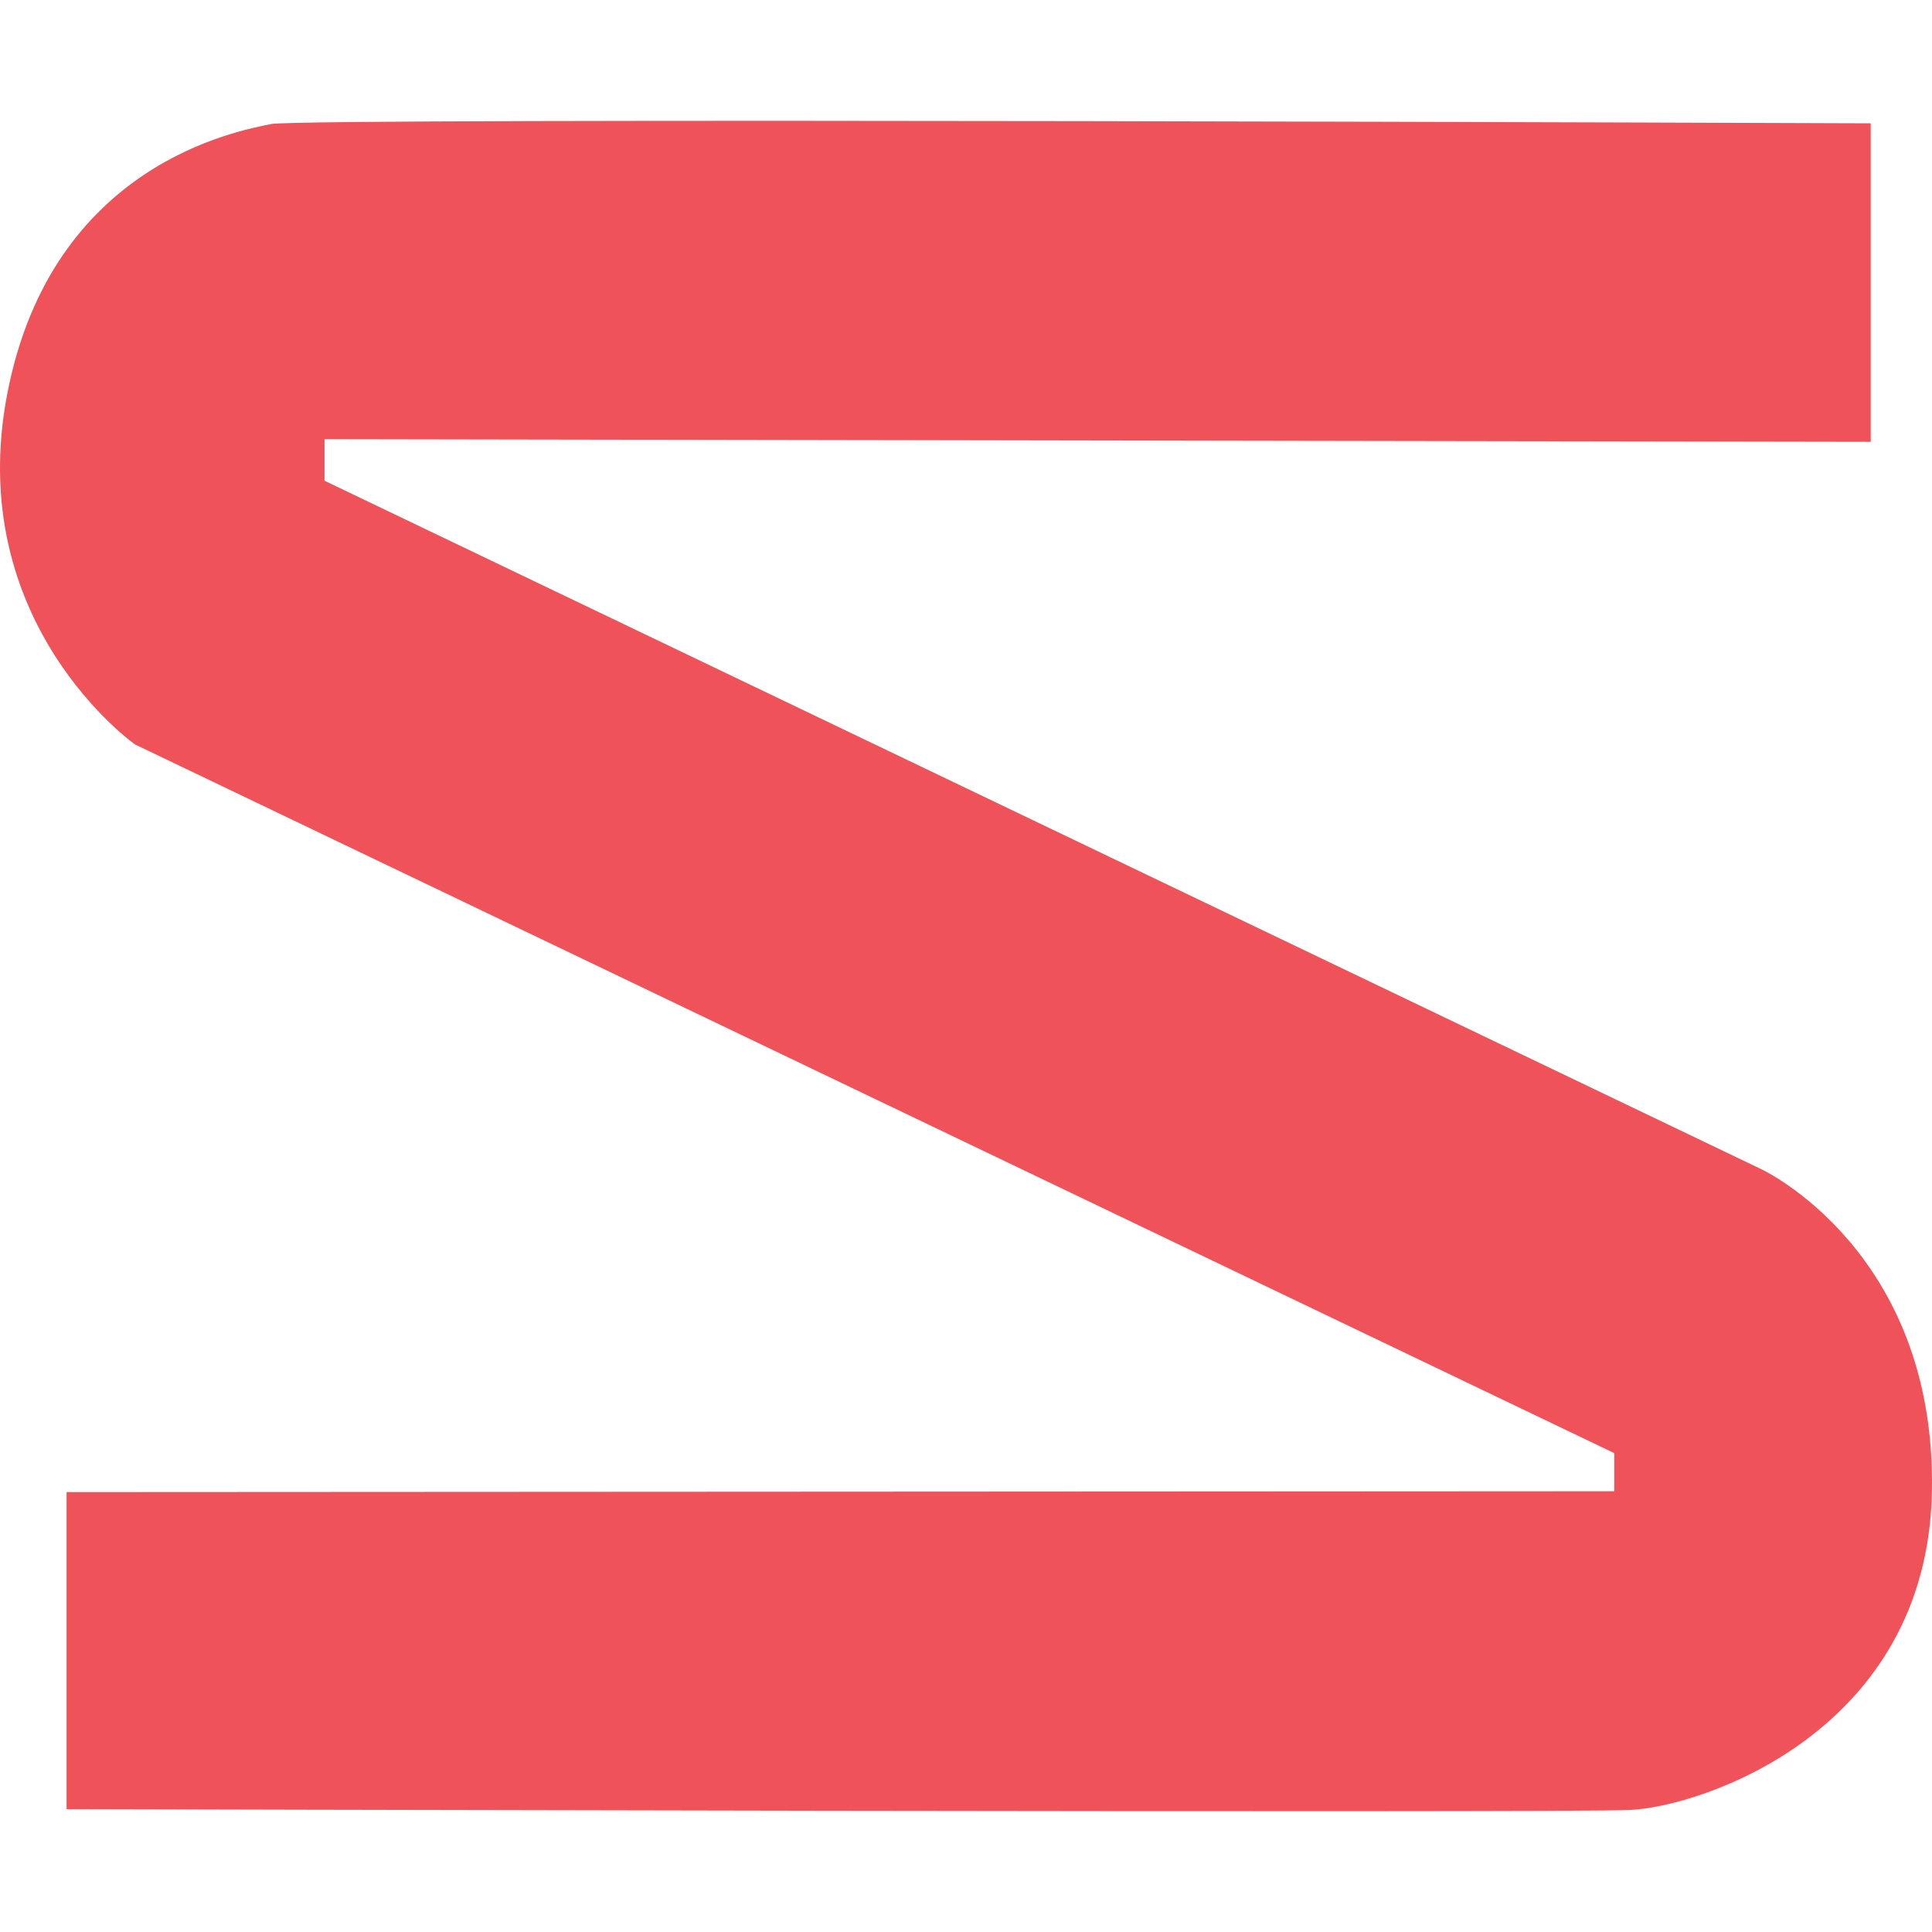 <svg xmlns="http://www.w3.org/2000/svg" width="24px" height="24px" viewBox="0 0 362.375 317.05"><path d="M522.045,225.066v-59.74s-293.926-1.14-300.055.139-41.065,7.374-49.438,50.471,23.919,65.88,23.919,65.88L473.936,414.748V421.9l-290.281.159v59.469s279.777.729,293.165.159,55.894-14.575,56.706-59.787-32.035-60.423-32.035-60.423L232.035,232.365v-7.791Z" transform="translate(-171.166 -164.859)" fill="#ef5258"/></svg>